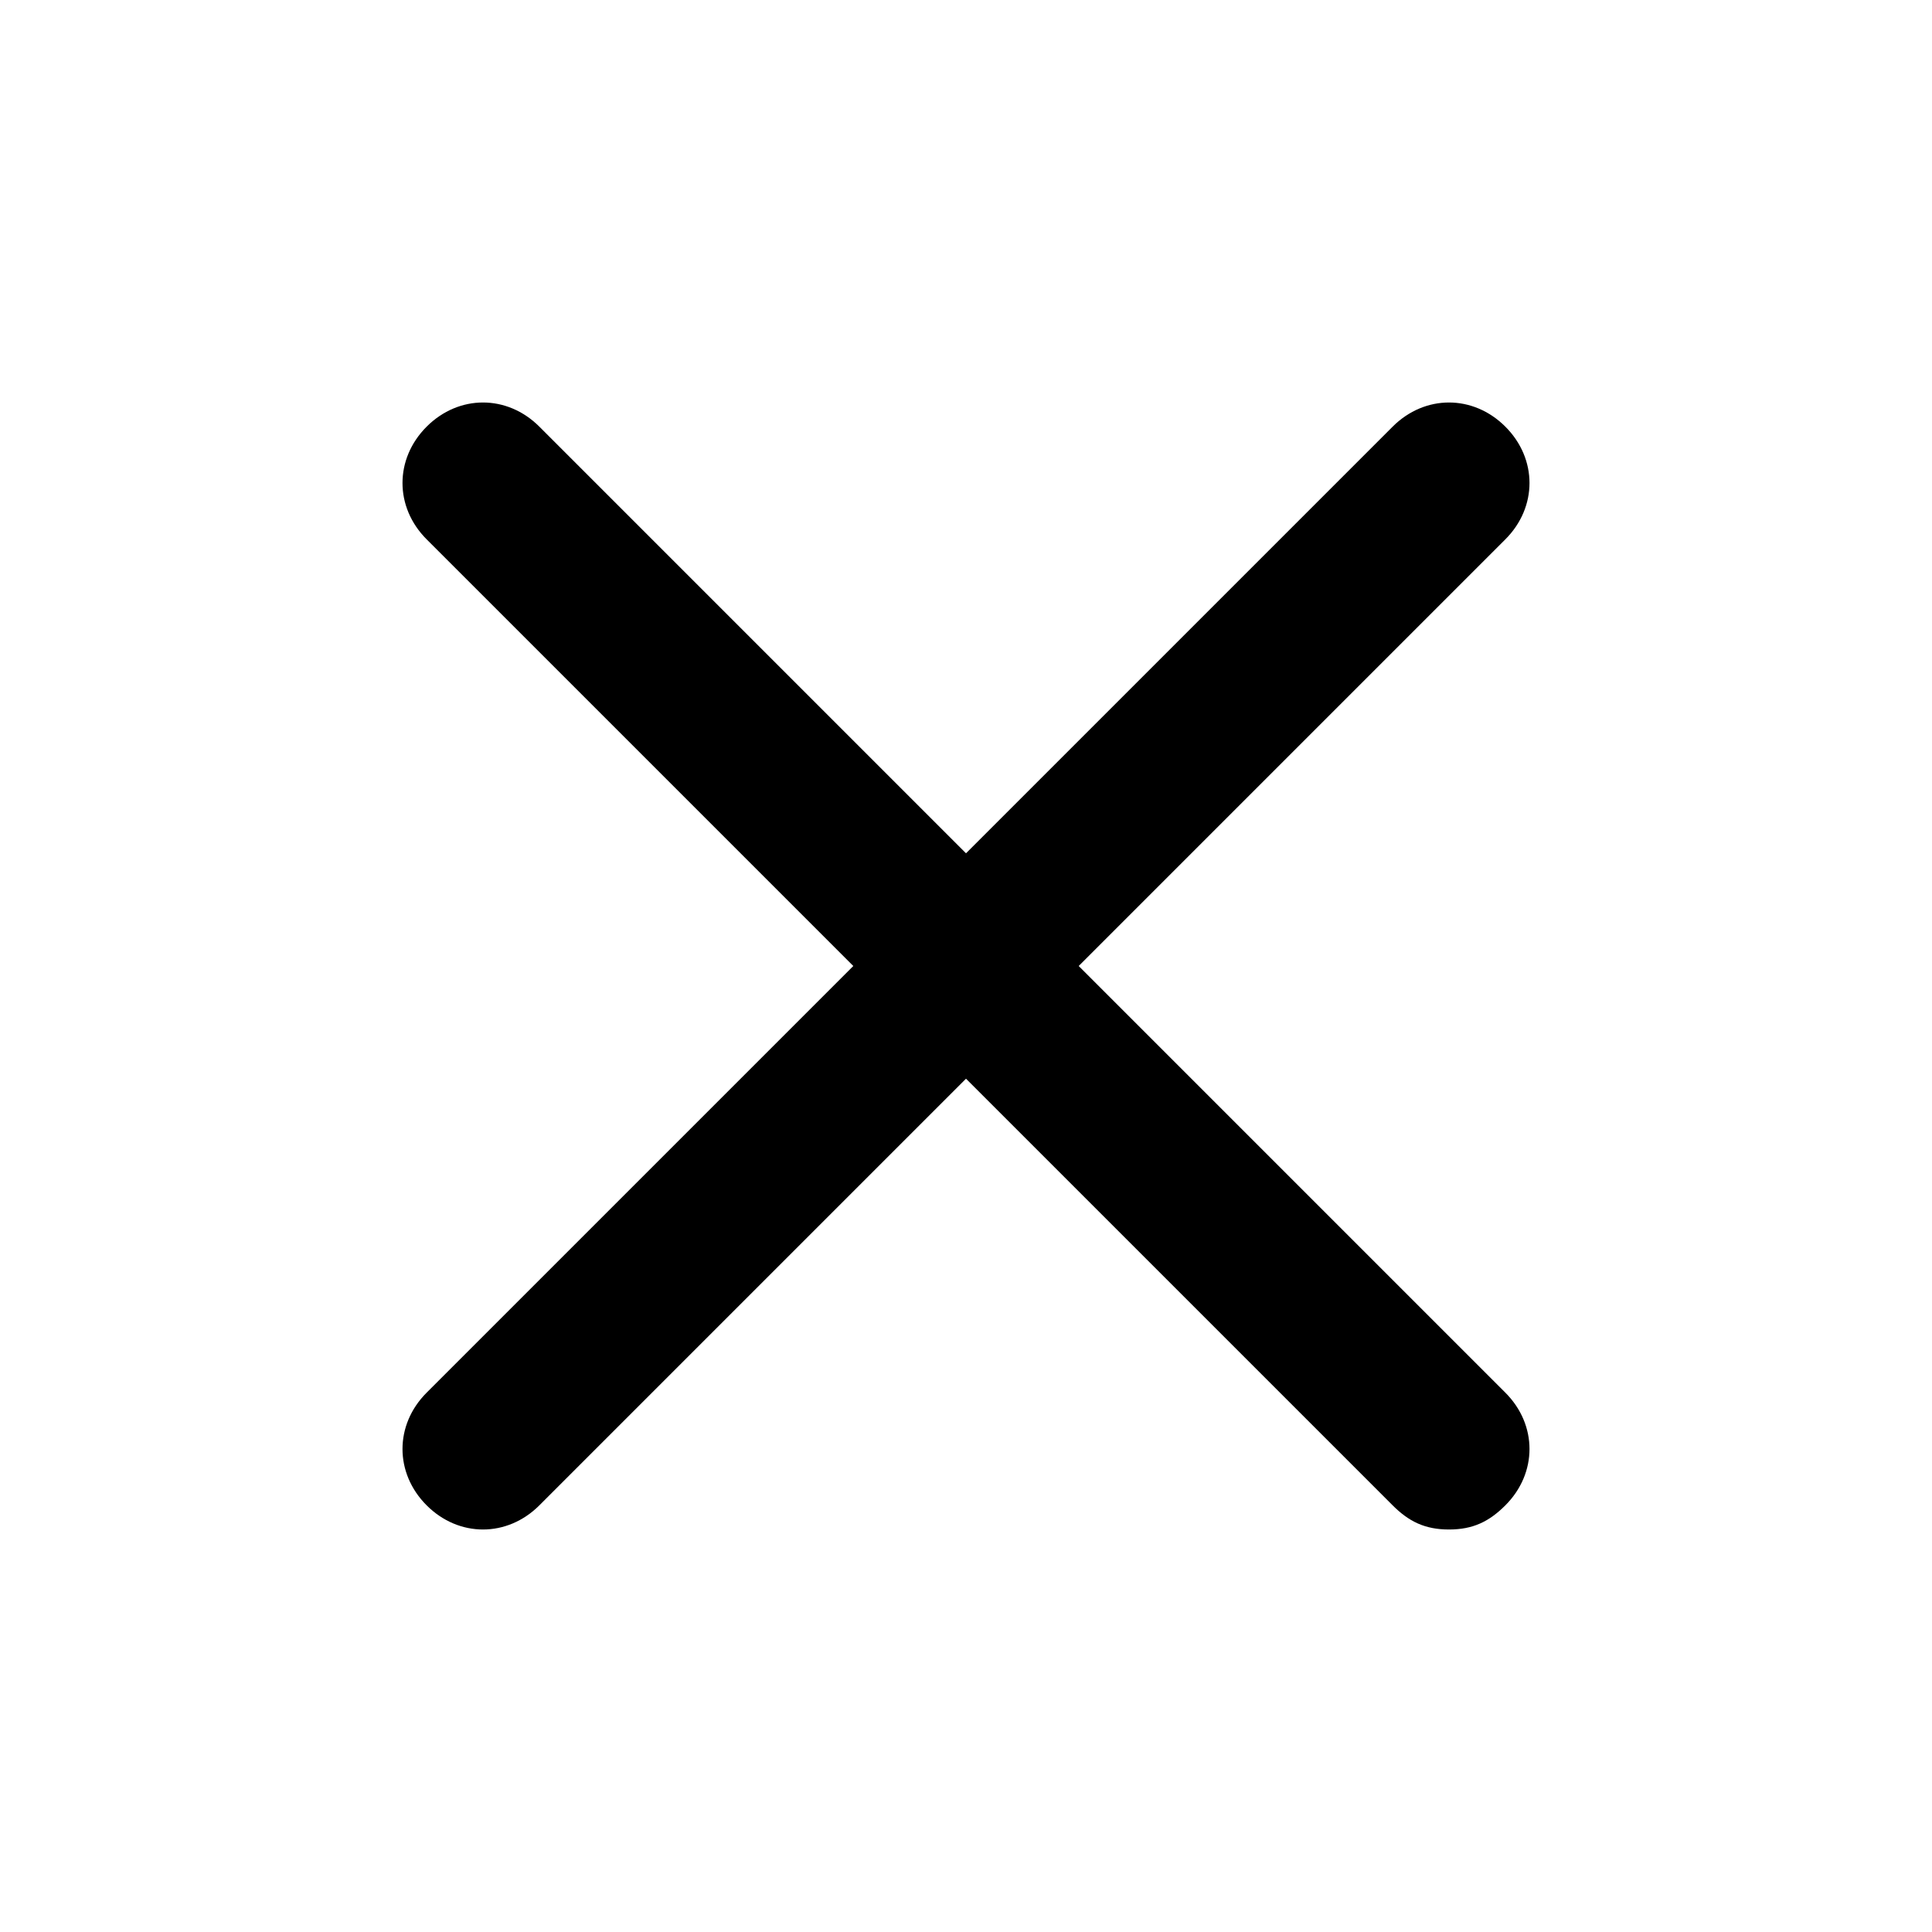 <svg width="18" height="18" viewBox="0 0 18 18" fill="none" xmlns="http://www.w3.org/2000/svg">
<path d="M13.5 14.25C13.275 14.25 13.125 14.175 12.975 14.025L9 10.05L5.025 14.025C4.725 14.325 4.275 14.325 3.975 14.025C3.675 13.725 3.675 13.275 3.975 12.975L7.95 9L3.975 5.025C3.675 4.725 3.675 4.275 3.975 3.975C4.275 3.675 4.725 3.675 5.025 3.975L9 7.95L12.975 3.975C13.275 3.675 13.725 3.675 14.025 3.975C14.325 4.275 14.325 4.725 14.025 5.025L10.05 9L14.025 12.975C14.325 13.275 14.325 13.725 14.025 14.025C13.875 14.175 13.725 14.25 13.5 14.25Z" fill="black"/>
</svg>
